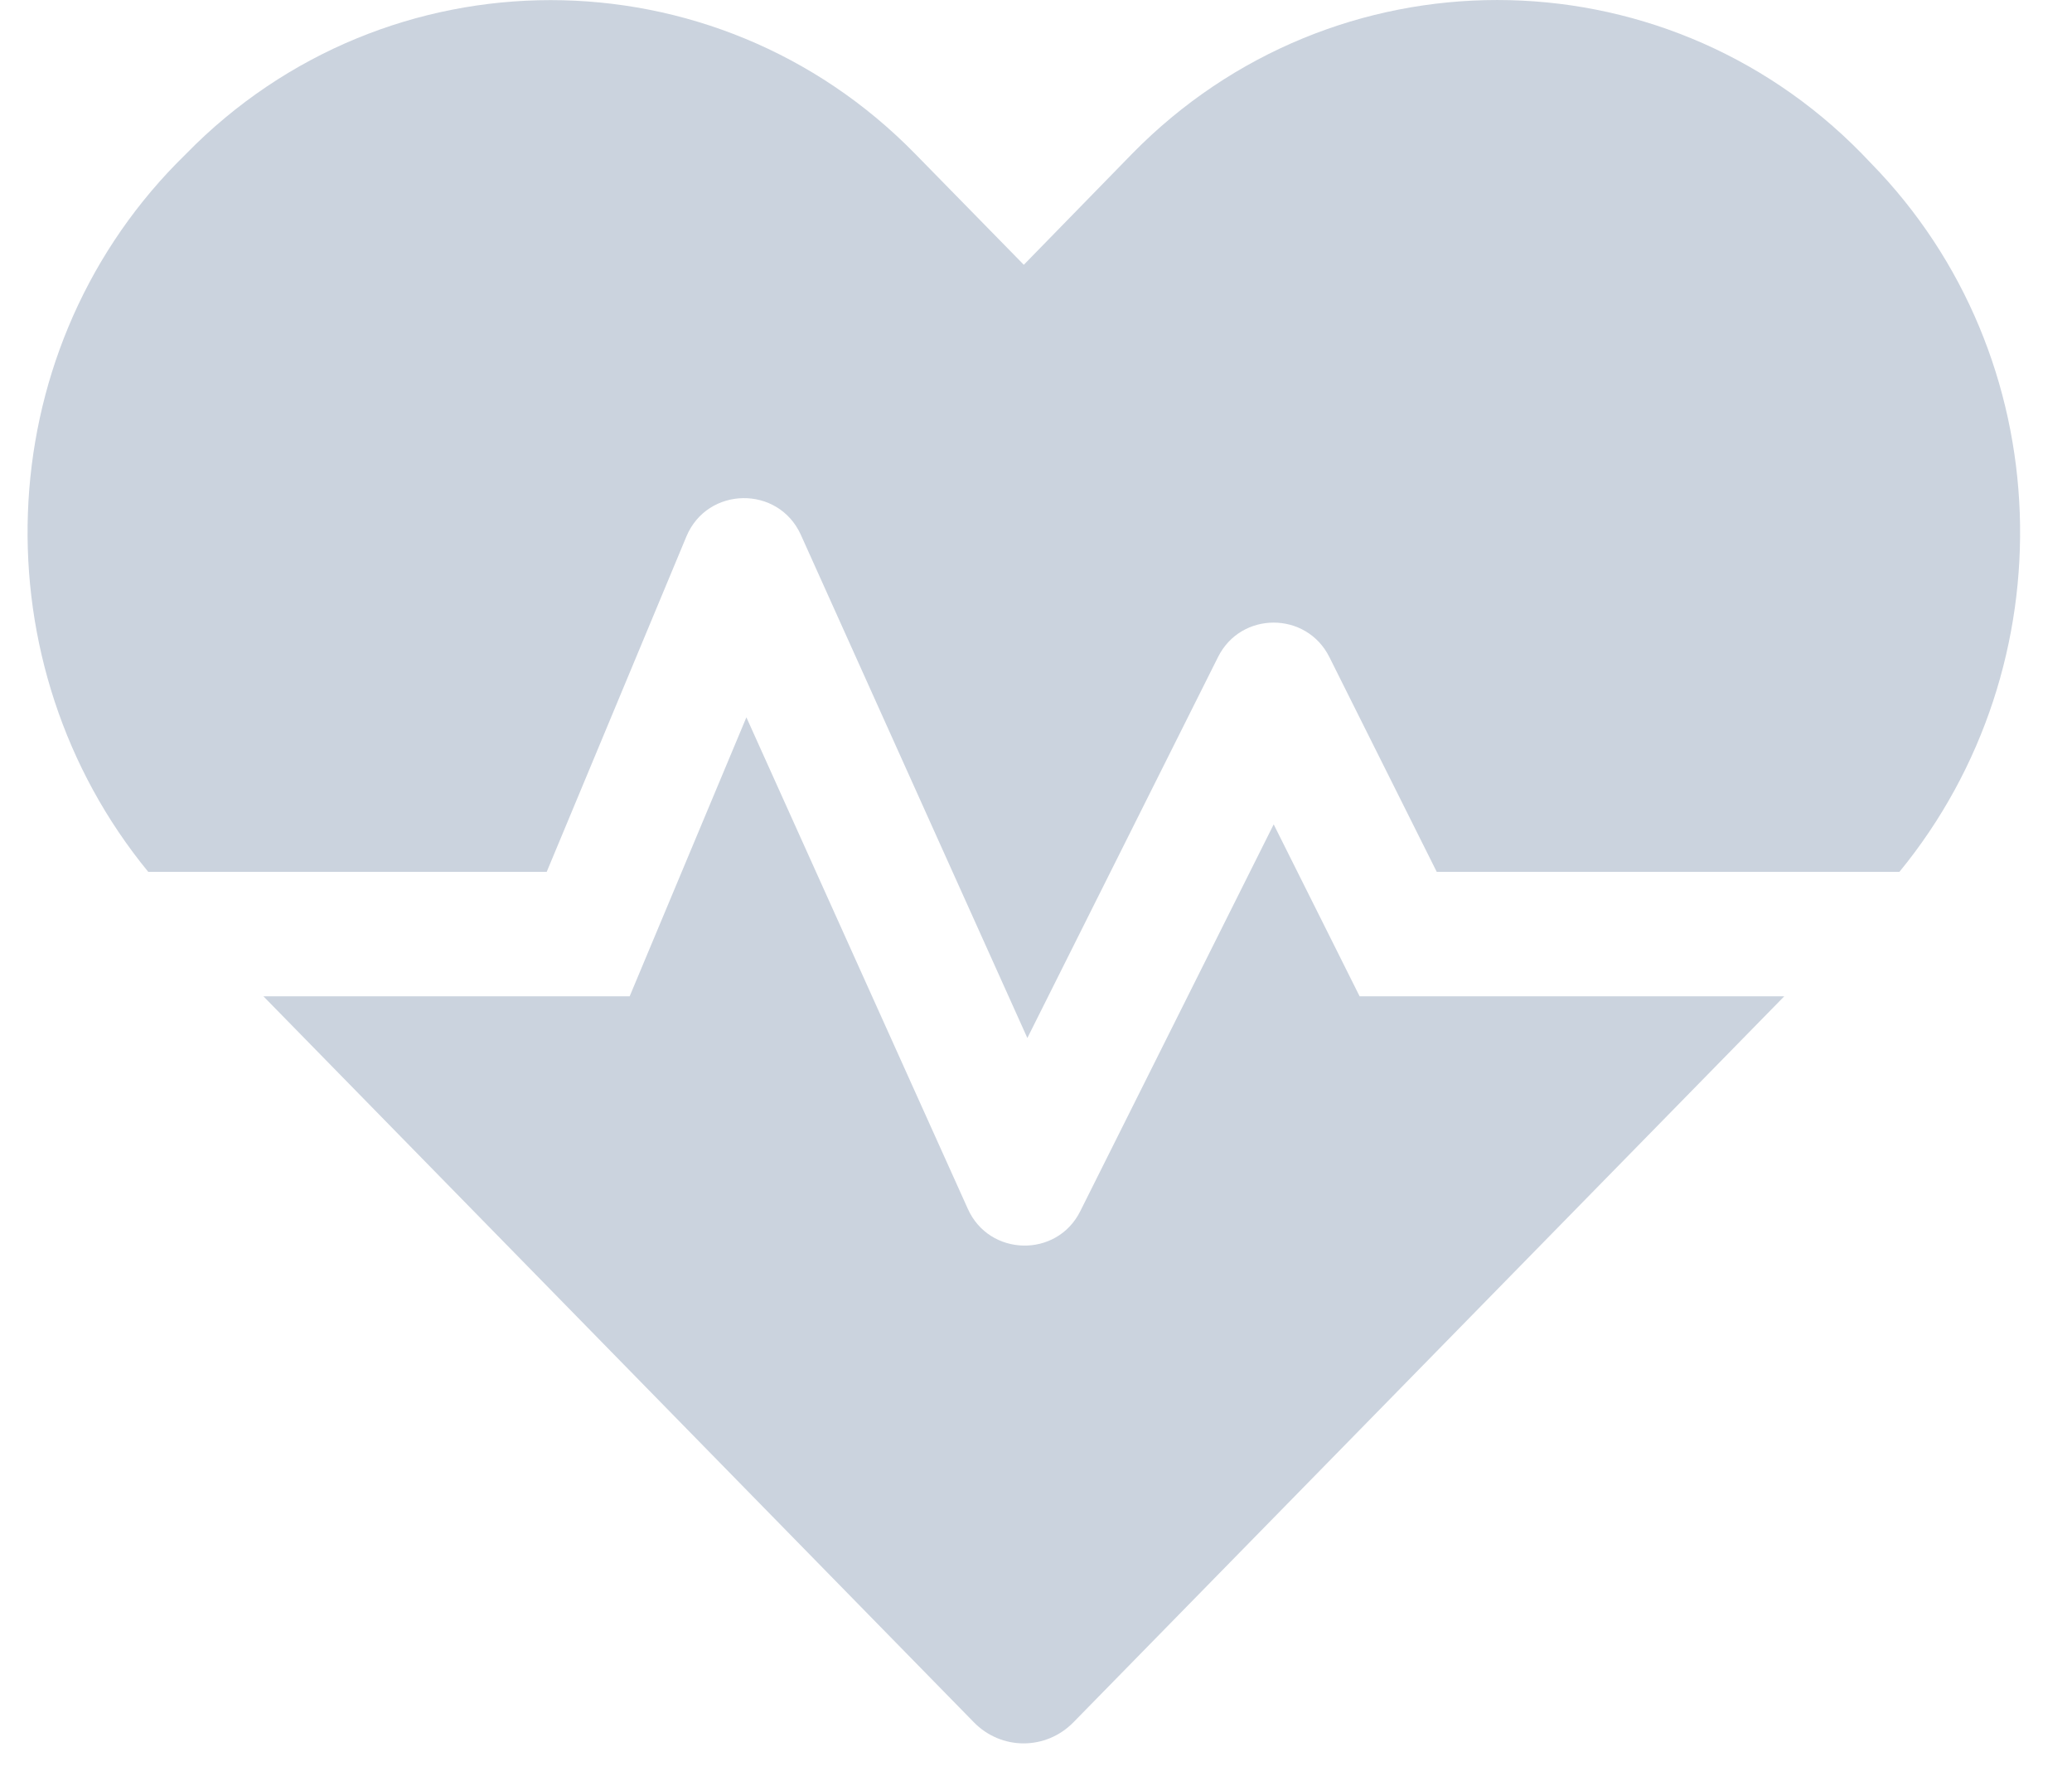 <svg width="35" height="30" viewBox="0 0 35 30" fill="none" xmlns="http://www.w3.org/2000/svg">
<path d="M21.515 13.926L18.248 20.46C17.853 21.255 16.709 21.229 16.348 20.42L12.608 12.118L10.636 16.831H4.45L16.447 29.091C16.913 29.571 17.669 29.571 18.136 29.091L30.139 16.831H22.967L21.515 13.926ZM31.605 2.758L31.447 2.593C28.062 -0.864 22.52 -0.864 19.128 2.593L17.294 4.473L15.46 2.6C12.075 -0.864 6.527 -0.864 3.142 2.6L2.984 2.758C-0.217 6.031 -0.355 11.244 2.504 14.728H9.235L11.595 9.062C11.95 8.214 13.147 8.194 13.528 9.035L17.354 17.535L20.575 11.099C20.962 10.324 22.067 10.324 22.455 11.099L24.269 14.728H32.085C34.944 11.244 34.806 6.031 31.605 2.758Z" fill="#CBD3DE"/>
</svg>
